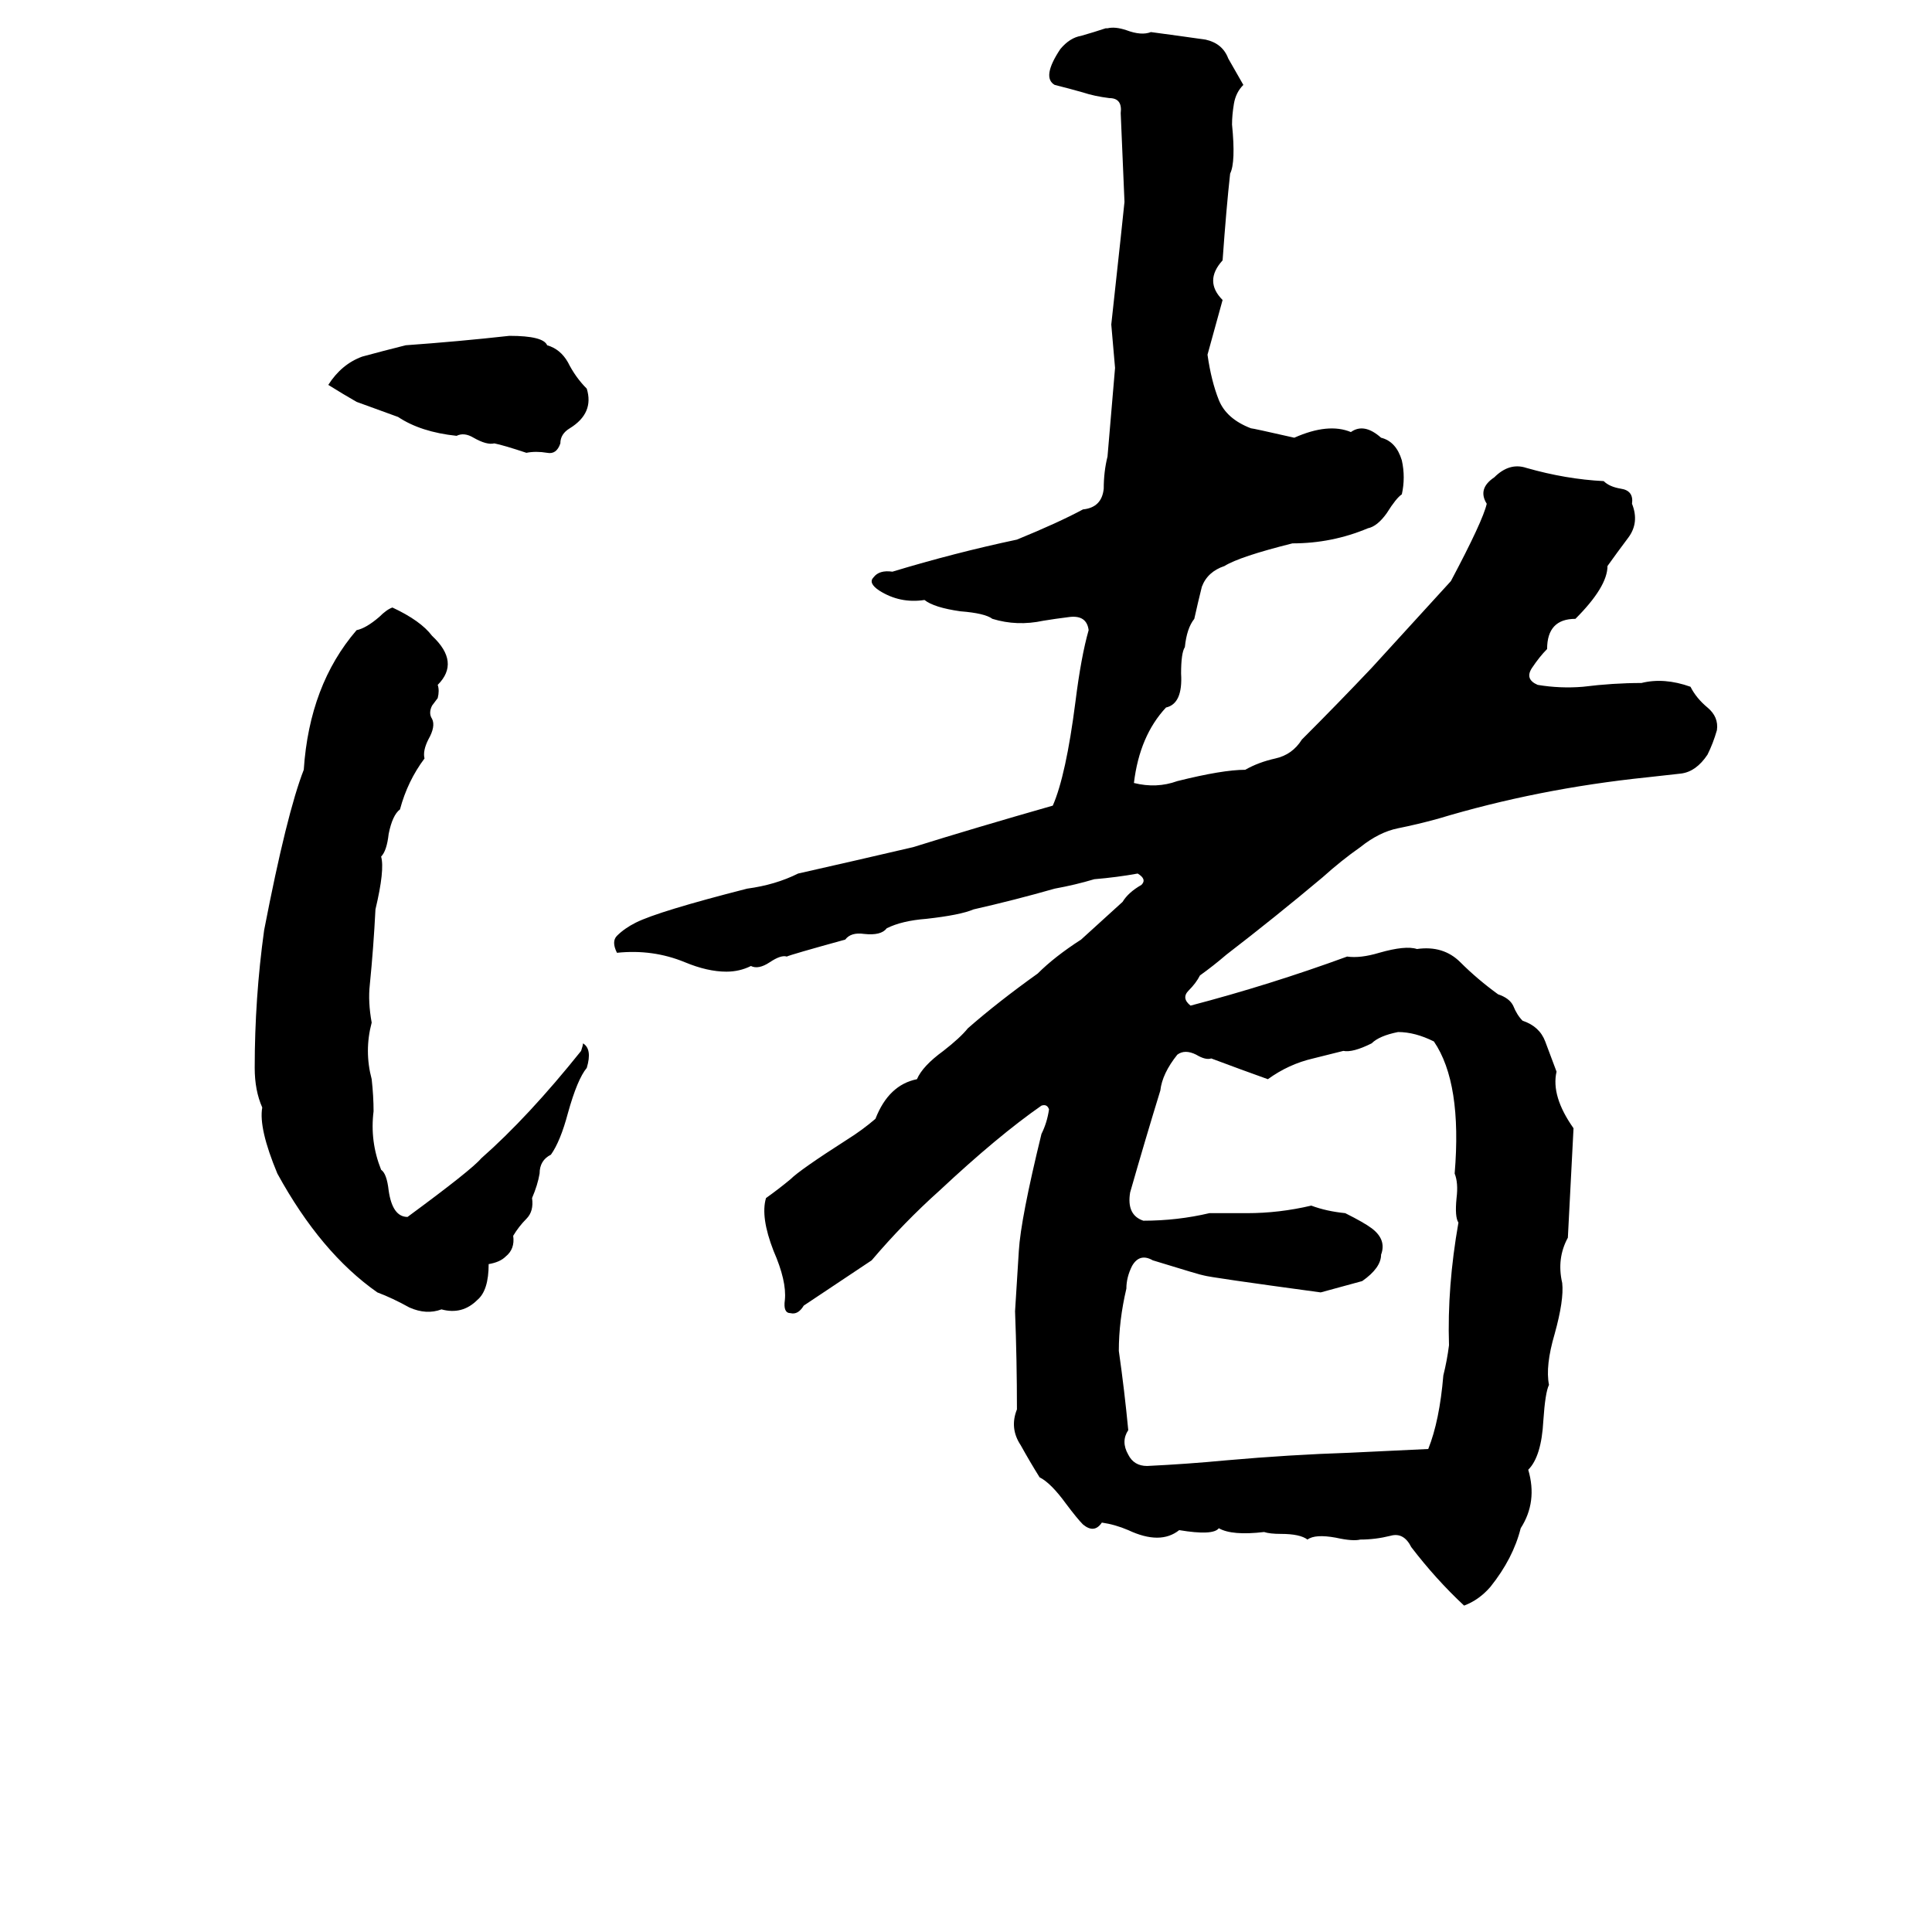 <svg xmlns="http://www.w3.org/2000/svg" viewBox="0 -800 1024 1024">
	<path fill="#000000" d="M586 -785H587Q591 -786 597 -784Q605 -781 610 -783Q625 -781 639 -779Q648 -777 651 -769Q655 -762 659 -755Q655 -751 654 -745Q653 -739 653 -734Q655 -714 652 -708Q650 -690 648 -662Q638 -651 648 -641L640 -612Q642 -598 646 -588Q650 -578 663 -573Q664 -573 686 -568Q704 -576 716 -571Q723 -576 732 -568Q740 -566 743 -556Q745 -547 743 -538Q740 -536 735 -528Q730 -521 725 -520Q706 -512 685 -512Q657 -505 649 -500Q640 -497 637 -489Q635 -481 633 -472Q629 -467 628 -457Q626 -454 626 -443Q627 -427 618 -425Q604 -410 601 -385Q613 -382 624 -386Q648 -392 660 -392Q667 -396 676 -398Q685 -400 690 -408Q709 -427 727 -446L769 -492Q786 -524 788 -533Q783 -541 792 -547Q800 -555 809 -552Q830 -546 850 -545Q853 -542 859 -541Q866 -540 865 -533Q869 -523 863 -515Q857 -507 852 -500Q852 -489 835 -472Q820 -472 820 -456Q816 -452 812 -446Q808 -440 815 -437Q827 -435 839 -436Q855 -438 870 -438Q882 -441 896 -436Q899 -430 905 -425Q911 -420 910 -413Q908 -406 905 -400Q899 -391 891 -390Q882 -389 873 -388Q815 -382 762 -366Q751 -363 741 -361Q731 -359 721 -351Q711 -344 701 -335Q676 -314 650 -294Q643 -288 636 -283Q634 -279 630 -275Q626 -271 631 -267Q673 -278 714 -293Q721 -292 731 -295Q745 -299 751 -297Q765 -299 774 -290Q783 -281 794 -273Q800 -271 802 -267Q804 -262 807 -259Q816 -256 819 -248Q822 -240 825 -232Q822 -219 834 -202L831 -144Q825 -133 828 -120Q829 -111 824 -93Q819 -76 821 -66Q819 -62 818 -47Q817 -28 810 -21Q815 -4 806 10Q802 26 790 41Q784 48 776 51Q761 37 748 20Q744 12 737 14Q729 16 721 16Q717 17 708 15Q697 13 693 16Q689 13 679 13Q673 13 670 12Q653 14 646 10Q643 14 625 11Q615 19 598 11Q591 8 584 7Q580 13 574 8Q571 5 565 -3Q557 -14 551 -17Q546 -25 541 -34Q535 -43 539 -53Q539 -79 538 -105Q539 -121 540 -137Q541 -154 552 -199Q555 -205 556 -212Q555 -215 552 -214Q529 -198 498 -169Q479 -152 462 -132Q444 -120 426 -108Q423 -103 419 -104Q415 -104 416 -111Q417 -121 410 -137Q403 -155 406 -165Q413 -170 419 -175Q424 -180 449 -196Q457 -201 464 -207Q471 -225 486 -228Q489 -235 500 -243Q509 -250 513 -255Q529 -269 550 -284Q559 -293 573 -302Q584 -312 595 -322Q598 -327 605 -331Q608 -334 603 -337Q592 -335 580 -334Q570 -331 559 -329Q538 -323 516 -318Q509 -315 491 -313Q478 -312 470 -308Q467 -304 458 -305Q451 -306 448 -302Q419 -294 417 -293Q414 -294 408 -290Q402 -286 398 -288Q392 -285 385 -285Q375 -285 363 -290Q346 -297 327 -295Q324 -301 327 -304Q331 -308 337 -311Q349 -317 396 -329Q411 -331 423 -337Q454 -344 484 -351Q516 -361 558 -373Q565 -389 570 -428Q573 -452 577 -466Q576 -474 567 -473Q559 -472 553 -471Q539 -468 526 -472Q522 -475 509 -476Q495 -478 490 -482Q477 -480 466 -487Q460 -491 463 -494Q466 -498 473 -497Q506 -507 539 -514Q561 -523 574 -530Q584 -531 585 -541Q585 -550 587 -558Q589 -581 591 -605Q590 -616 589 -628L594 -674Q595 -683 596 -693Q595 -716 594 -740Q595 -748 588 -748Q580 -749 574 -751Q567 -753 559 -755Q552 -759 562 -774Q567 -780 573 -781Q580 -783 586 -785ZM270 -622Q288 -622 290 -617Q297 -615 301 -608Q305 -600 311 -594Q315 -581 302 -573Q297 -570 297 -565Q295 -559 290 -560Q284 -561 279 -560Q267 -564 262 -565Q258 -564 251 -568Q246 -571 242 -569Q223 -571 211 -579L189 -587Q182 -591 174 -596Q181 -607 192 -611Q203 -614 215 -617Q243 -619 270 -622ZM208 -478Q223 -471 229 -463Q244 -449 232 -437Q233 -434 232 -430L229 -426Q227 -422 229 -419Q231 -415 227 -408Q224 -402 225 -398Q216 -386 212 -371Q208 -368 206 -358Q205 -349 202 -346Q204 -339 199 -318Q198 -298 196 -278Q195 -269 197 -258Q193 -243 197 -228Q198 -219 198 -211Q196 -195 202 -180Q205 -178 206 -169Q208 -155 216 -155Q250 -180 255 -186Q280 -208 308 -243Q309 -246 309 -247Q314 -244 311 -234Q306 -228 301 -210Q297 -195 292 -188Q286 -185 286 -178Q285 -172 282 -165Q283 -158 279 -154Q275 -150 272 -145Q273 -138 268 -134Q265 -131 259 -130Q259 -116 253 -111Q245 -103 234 -106Q226 -103 217 -107Q208 -112 200 -115Q170 -136 147 -178Q137 -202 139 -213Q135 -222 135 -234Q135 -271 140 -307Q152 -369 161 -392Q164 -437 189 -466Q194 -467 201 -473Q205 -477 208 -478ZM741 -253Q731 -251 727 -247Q717 -242 712 -243Q704 -241 696 -239Q683 -236 672 -228Q658 -233 642 -239Q639 -238 634 -241Q628 -244 624 -241Q616 -231 615 -222Q607 -196 599 -168Q597 -156 606 -153Q624 -153 641 -157Q651 -157 661 -157Q678 -157 695 -161Q703 -158 713 -157Q723 -152 727 -149Q735 -143 732 -135Q732 -128 722 -121Q711 -118 700 -115Q641 -123 638 -124Q637 -124 611 -132Q604 -136 600 -129Q597 -123 597 -117Q593 -100 593 -84Q596 -63 598 -42Q594 -36 598 -29Q601 -23 608 -23Q629 -24 650 -26Q684 -29 715 -30Q736 -31 757 -32Q763 -47 765 -71Q767 -79 768 -87Q767 -118 773 -152Q771 -155 772 -165Q773 -173 771 -178Q775 -226 760 -248Q750 -253 741 -253Z"/>
</svg>